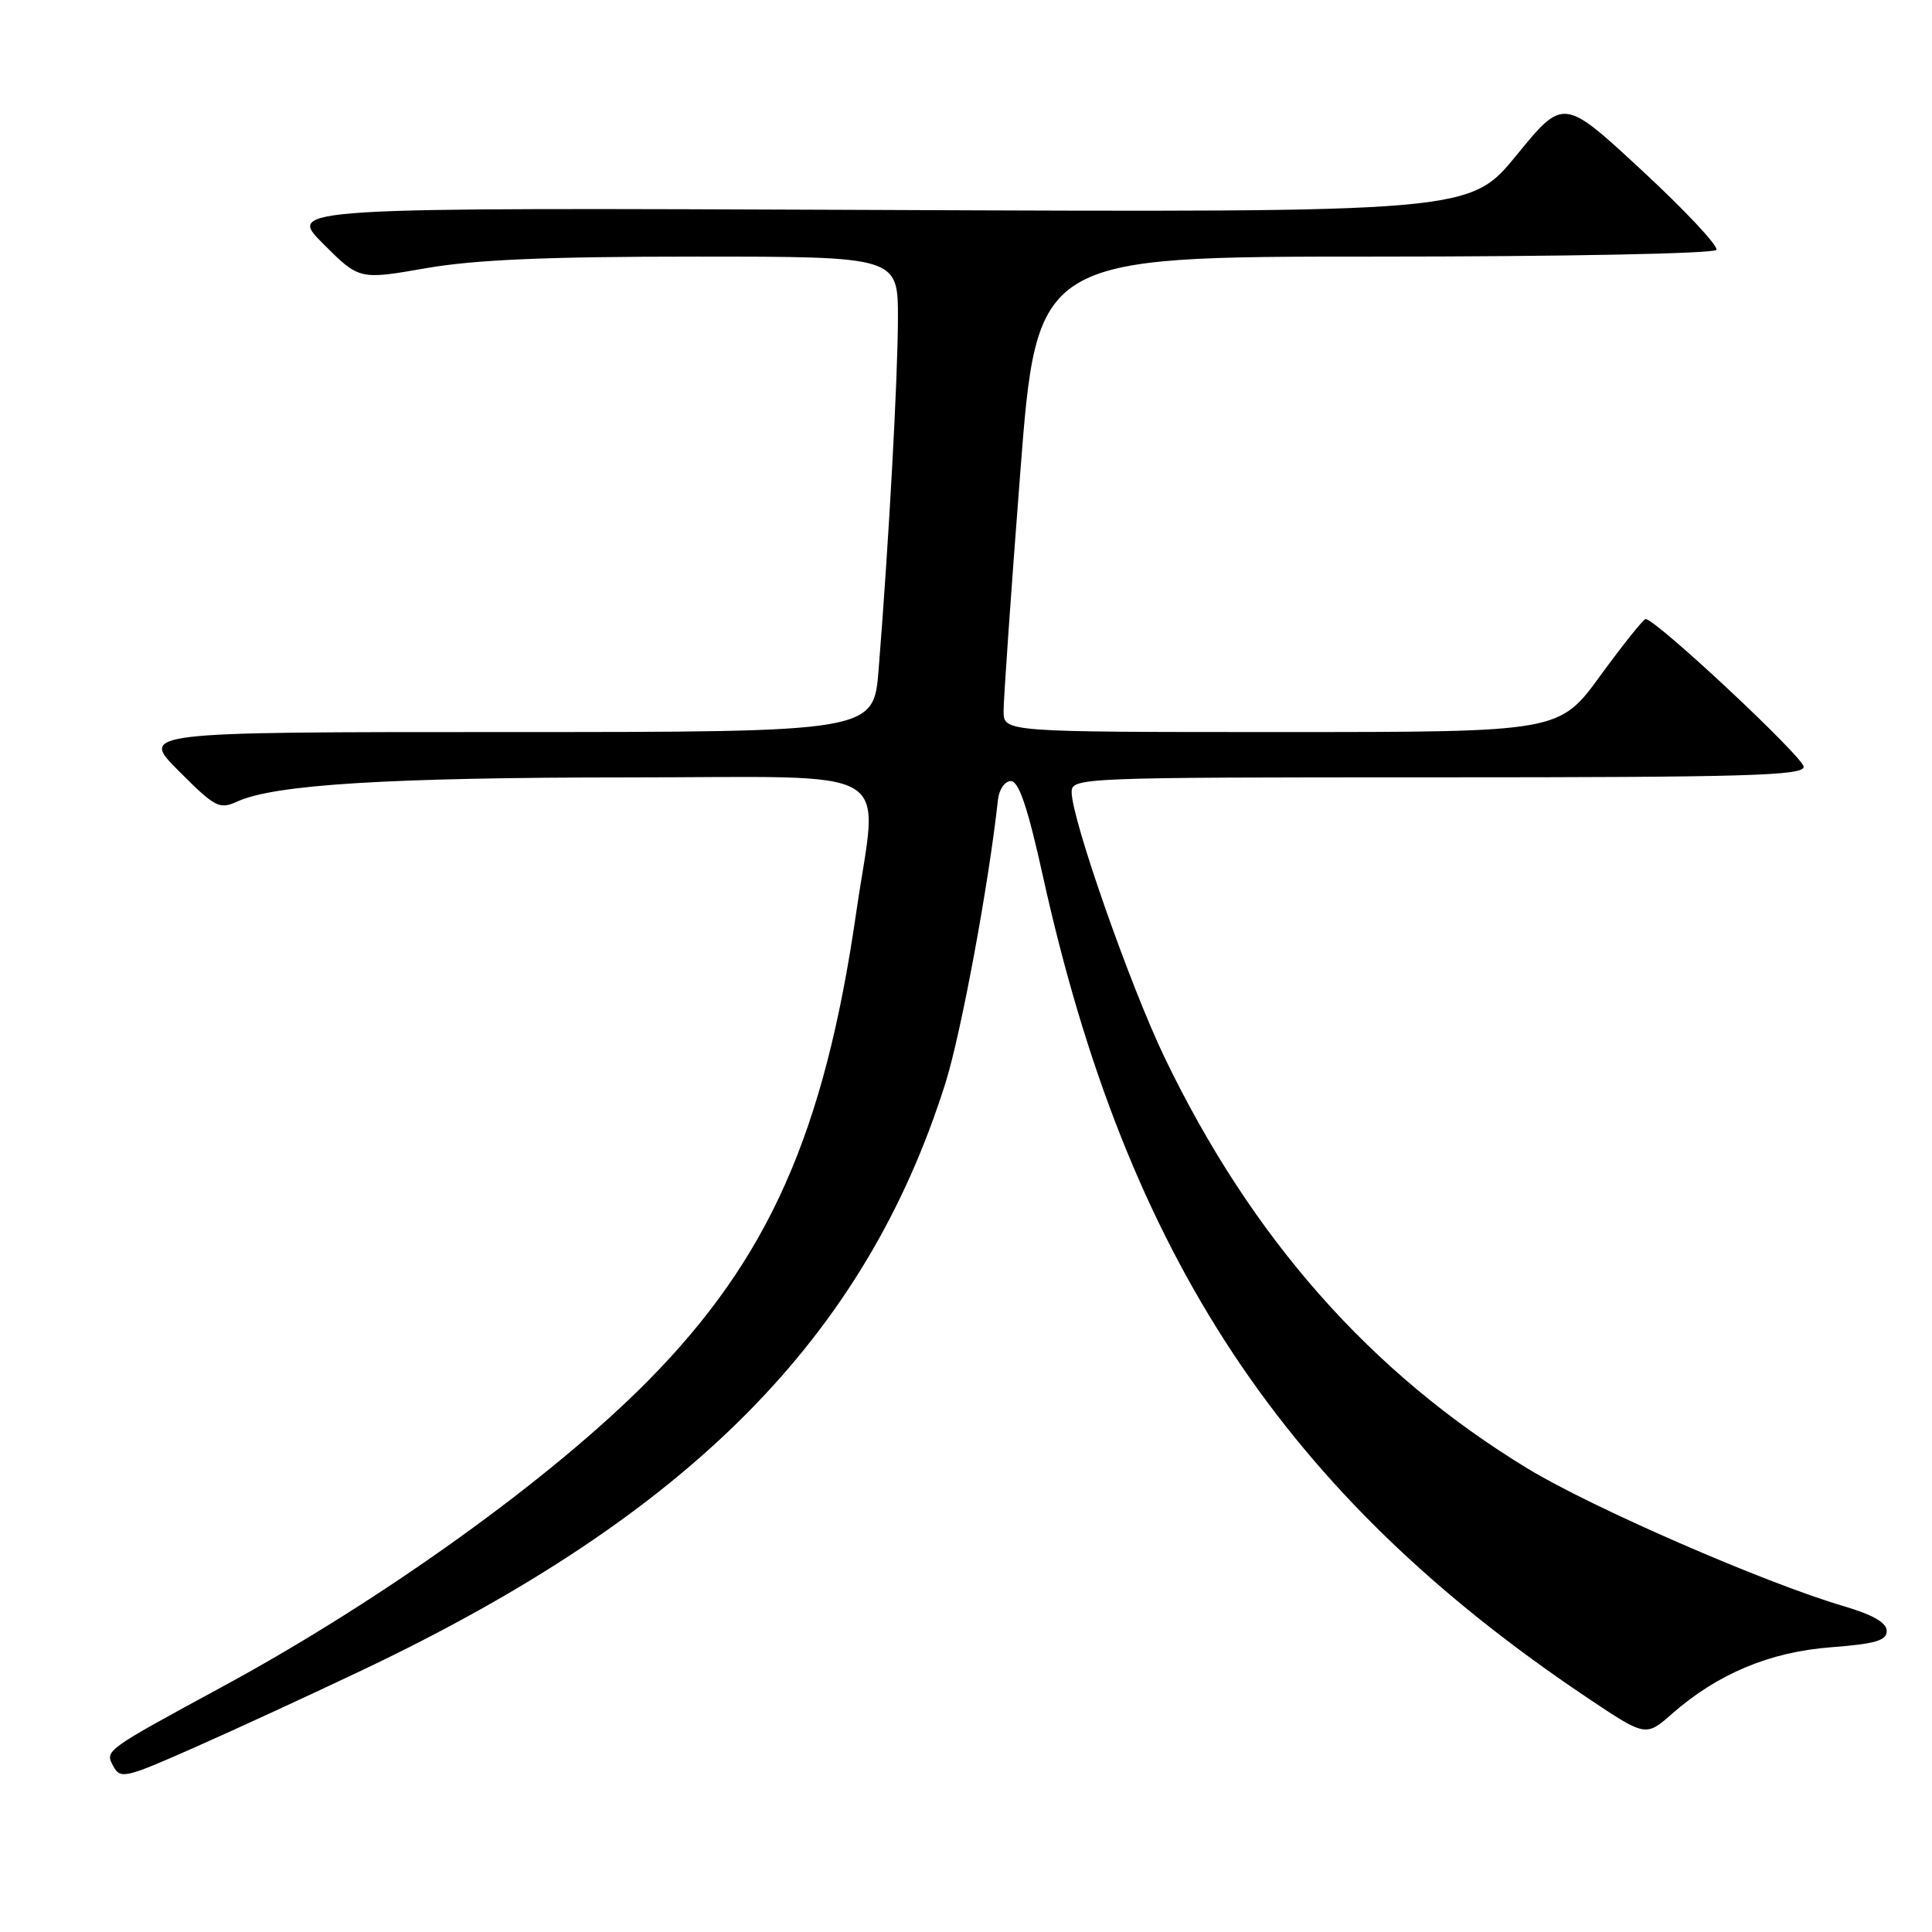 <?xml version="1.0" encoding="UTF-8" standalone="no"?>
<!DOCTYPE svg PUBLIC "-//W3C//DTD SVG 1.1//EN" "http://www.w3.org/Graphics/SVG/1.1/DTD/svg11.dtd" >
<svg xmlns="http://www.w3.org/2000/svg" xmlns:xlink="http://www.w3.org/1999/xlink" version="1.1" viewBox="0 0 256 256">
 <g >
 <path fill="currentColor"
d=" M 48.16 221.23 C 91.40 200.65 114.65 177.21 125.28 143.50 C 127.35 136.93 131.01 117.20 132.23 106.00 C 132.38 104.60 133.14 103.50 133.95 103.50 C 135.00 103.50 136.18 107.00 138.17 116.00 C 149.32 166.51 170.21 198.06 210.28 224.93 C 218.07 230.15 218.07 230.15 221.57 227.07 C 227.60 221.78 234.53 218.88 242.64 218.27 C 248.50 217.82 250.00 217.38 250.00 216.11 C 250.00 215.01 248.16 213.96 244.25 212.81 C 233.80 209.73 210.89 199.75 202.40 194.58 C 181.64 181.95 165.87 164.09 154.35 140.20 C 149.78 130.71 142.00 108.53 142.00 104.97 C 142.00 103.04 142.91 103.00 190.50 103.00 C 231.21 103.00 239.00 102.78 239.00 101.61 C 239.00 100.35 219.33 81.96 218.05 82.03 C 217.75 82.04 215.05 85.42 212.05 89.53 C 206.61 97.00 206.61 97.00 169.80 97.00 C 133.00 97.00 133.00 97.00 132.98 94.25 C 132.97 92.74 133.96 78.56 135.18 62.75 C 137.40 34.00 137.40 34.00 182.14 34.00 C 207.08 34.00 227.12 33.61 227.43 33.11 C 227.73 32.63 223.30 27.89 217.57 22.59 C 207.17 12.95 207.17 12.95 200.96 20.55 C 194.75 28.15 194.75 28.15 116.39 27.82 C 38.02 27.50 38.02 27.50 42.81 32.29 C 47.60 37.08 47.60 37.08 56.43 35.54 C 62.91 34.41 72.43 34.00 92.13 34.00 C 119.00 34.00 119.00 34.00 118.98 42.25 C 118.96 50.22 117.78 71.71 116.42 88.75 C 115.76 97.00 115.76 97.00 67.14 97.00 C 18.52 97.00 18.52 97.00 23.71 102.18 C 28.53 107.01 29.07 107.29 31.48 106.19 C 36.39 103.95 51.62 103.02 83.25 103.01 C 119.72 103.00 116.34 101.00 113.46 120.87 C 109.23 150.17 101.86 166.75 85.91 182.92 C 73.10 195.89 50.79 211.93 29.50 223.48 C 13.83 231.98 13.90 231.94 14.99 233.99 C 15.95 235.78 16.52 235.65 25.91 231.49 C 31.36 229.08 41.37 224.46 48.16 221.23 Z "/>
</g>
</svg>